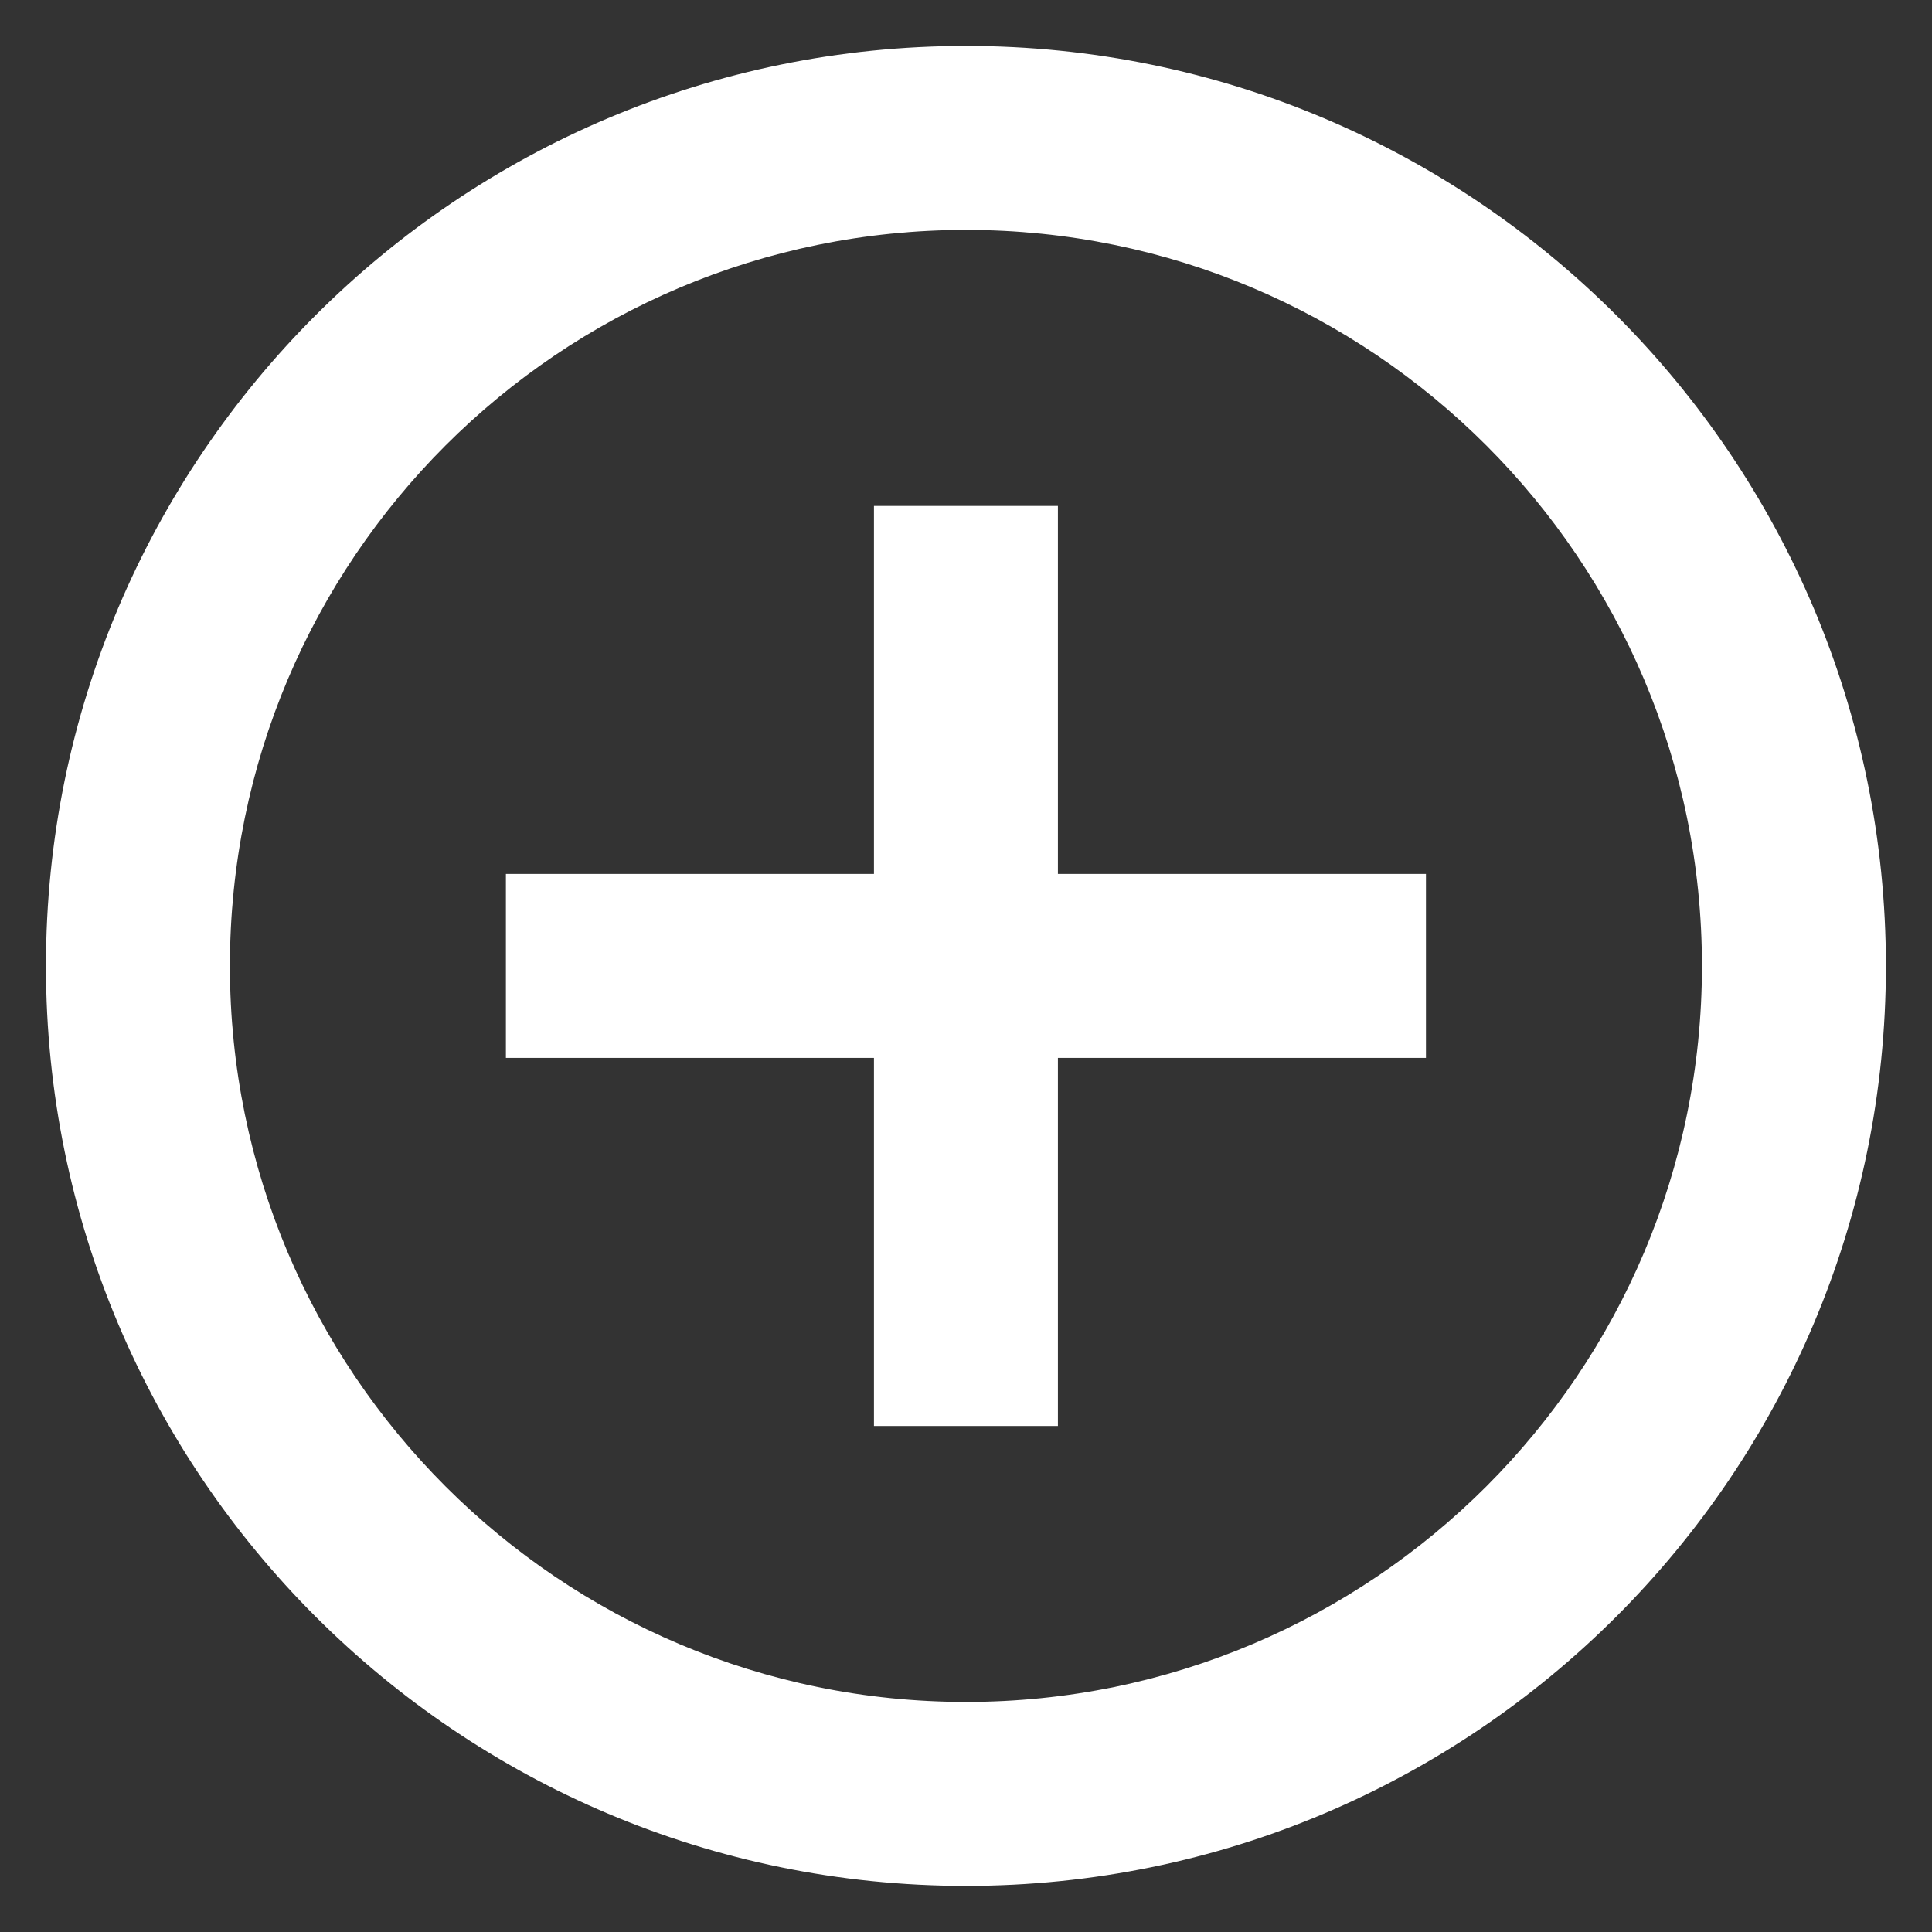 <svg width="14" height="14" viewBox="0 0 14 14" fill="none" xmlns="http://www.w3.org/2000/svg">
<rect x="0" y="0" width="14" height="14" fill="#333333" stroke="none"/>
<path d="M6.333 6.333V3.666H7.666V6.333H10.333V7.666H7.666V10.333H6.333V7.666H3.666V6.333H6.333ZM7 13.666C3.318 13.666 0.333 10.681 0.333 7C0.333 3.318 3.318 0.333 7 0.333C10.681 0.333 13.666 3.318 13.666 7C13.666 10.681 10.681 13.666 7 13.666ZM7 12.333C9.945 12.333 12.333 9.945 12.333 7C12.333 4.054 9.945 1.666 7 1.666C4.054 1.666 1.666 4.054 1.666 7C1.666 9.945 4.054 12.333 7 12.333Z" fill="white"/>
</svg>
